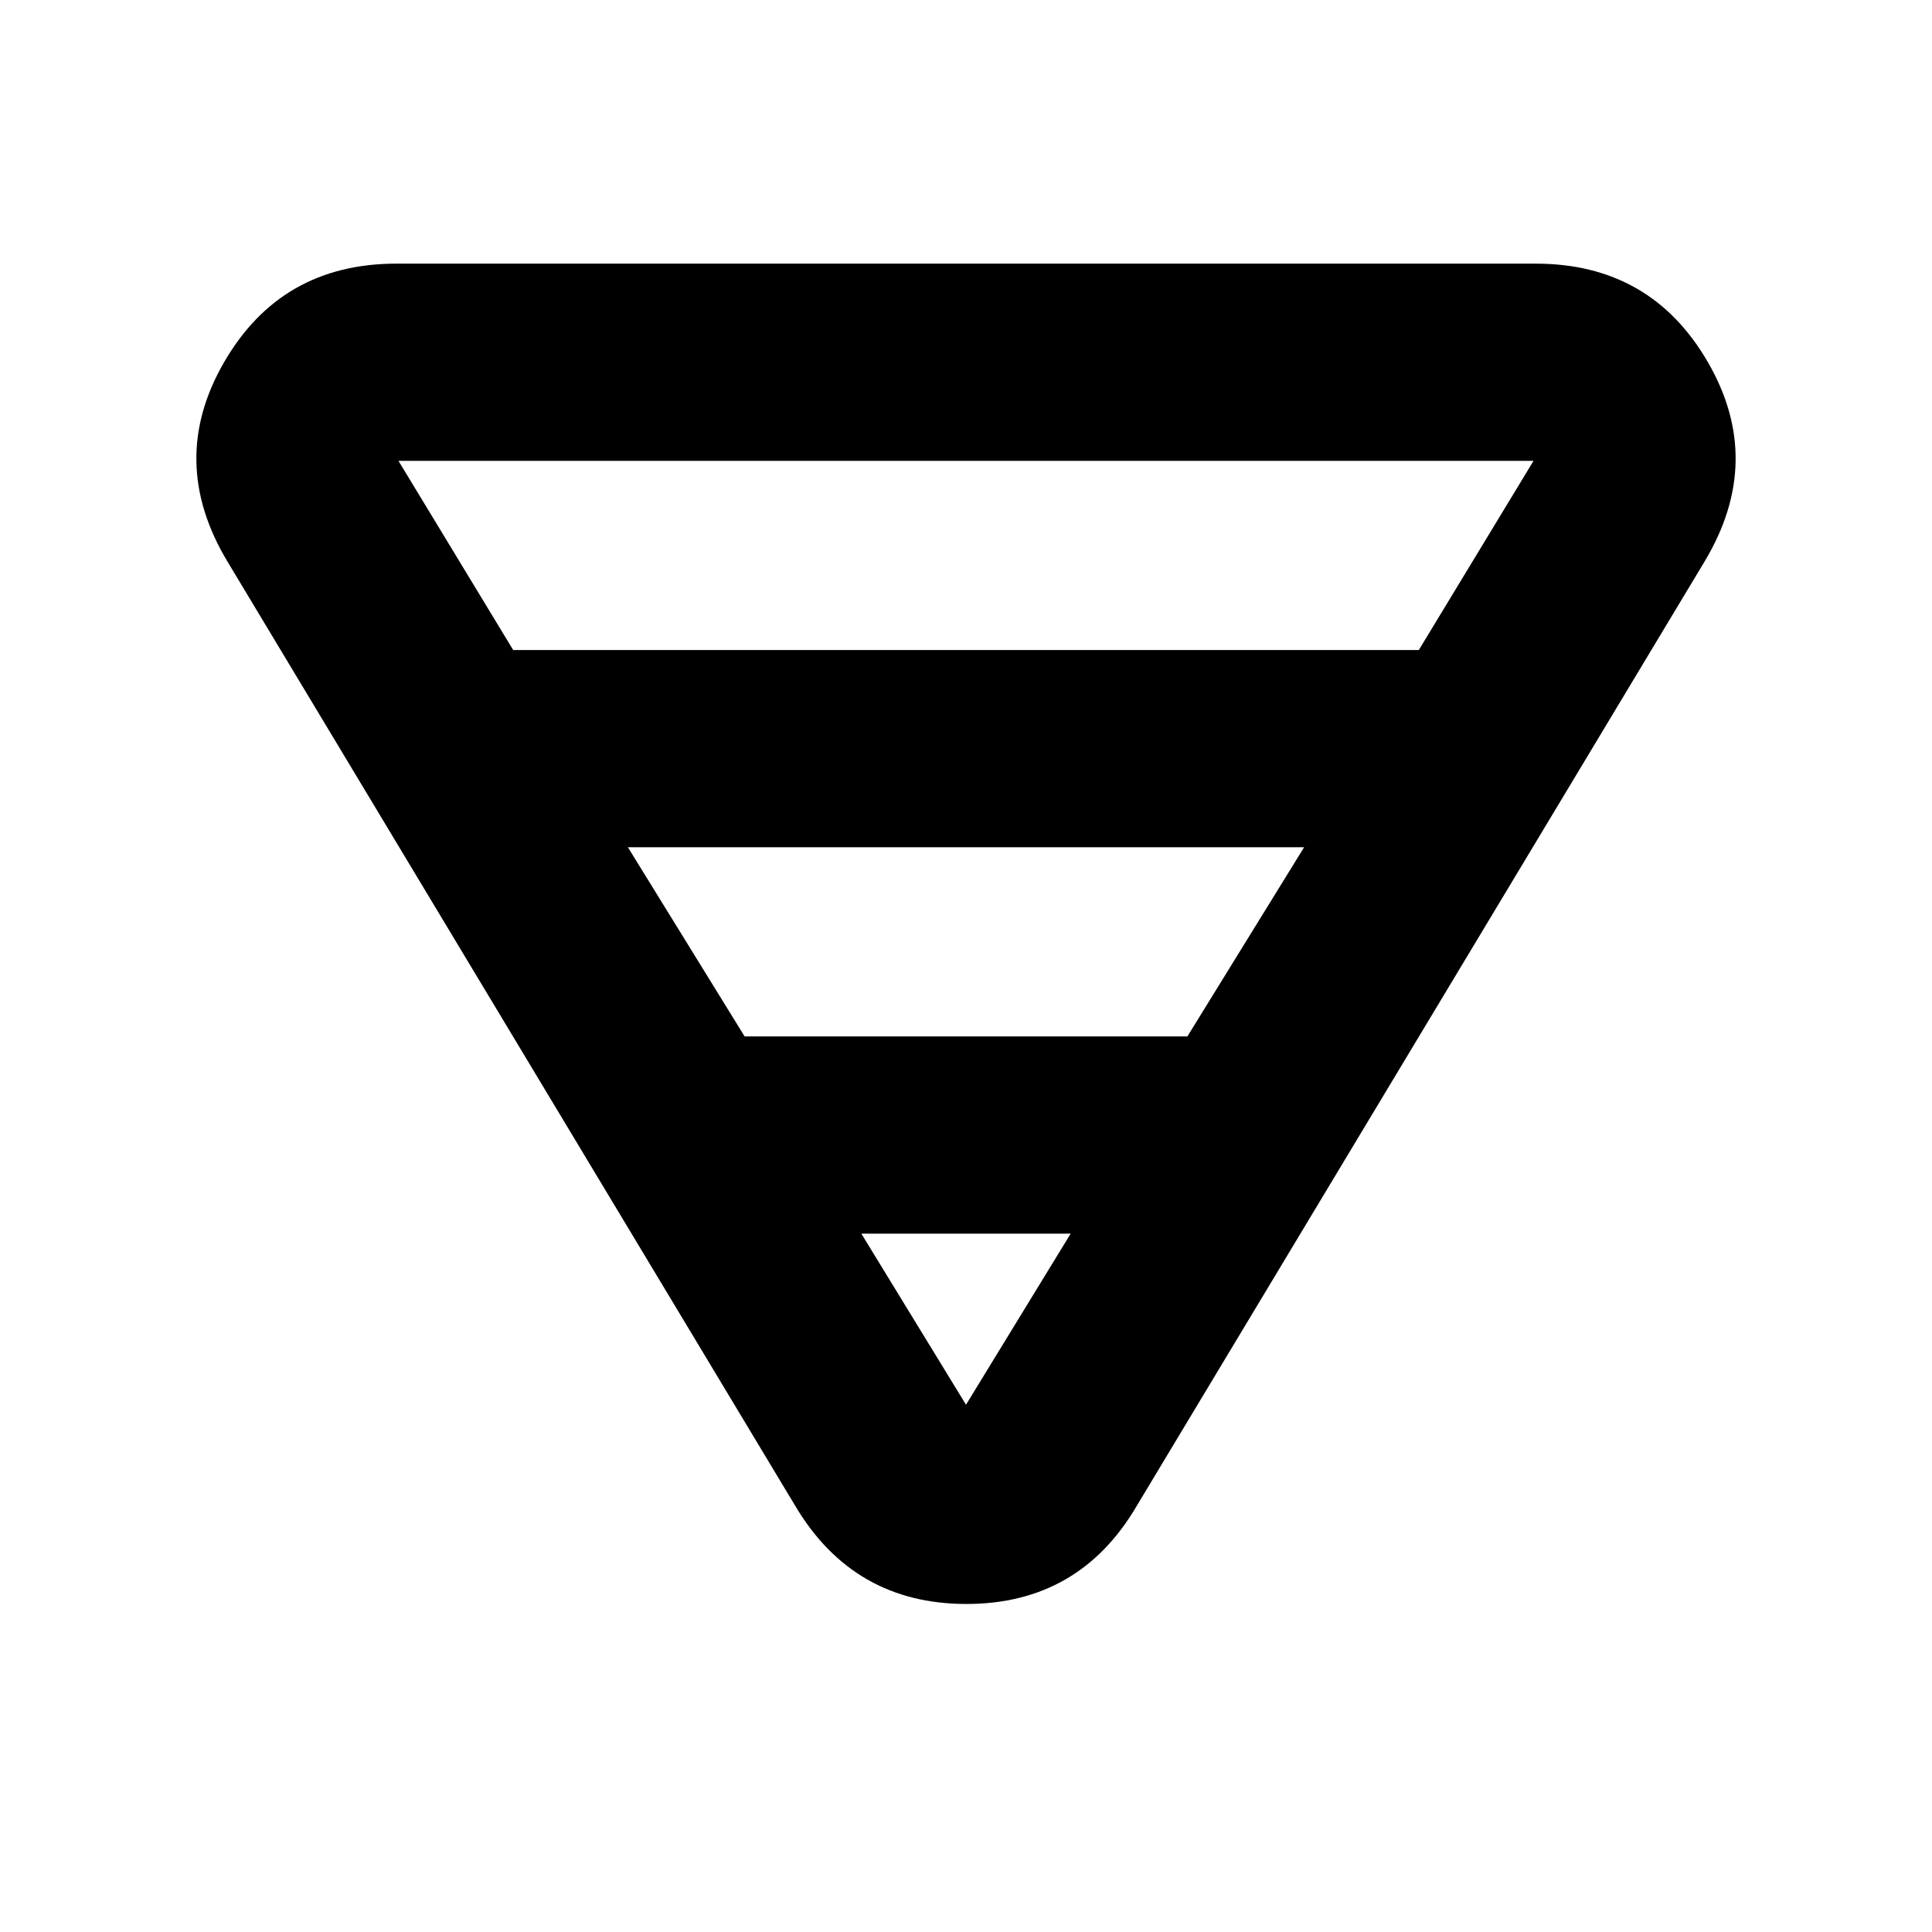 <svg xmlns="http://www.w3.org/2000/svg" height="20" viewBox="0 -960 960 960" width="20"><path d="M197-829h566q57.33 0 85.66 49Q877-731 847-681L565-212q-28.6 49-84.8 49-56.2 0-85.2-49L113-681q-30-50-1.66-99 28.33-49 85.66-49Zm1 98 57 94h450l57-94H198Zm114 192 58 94h220l58-94H312Zm116 192 52 85 52-85H428Z"/></svg>